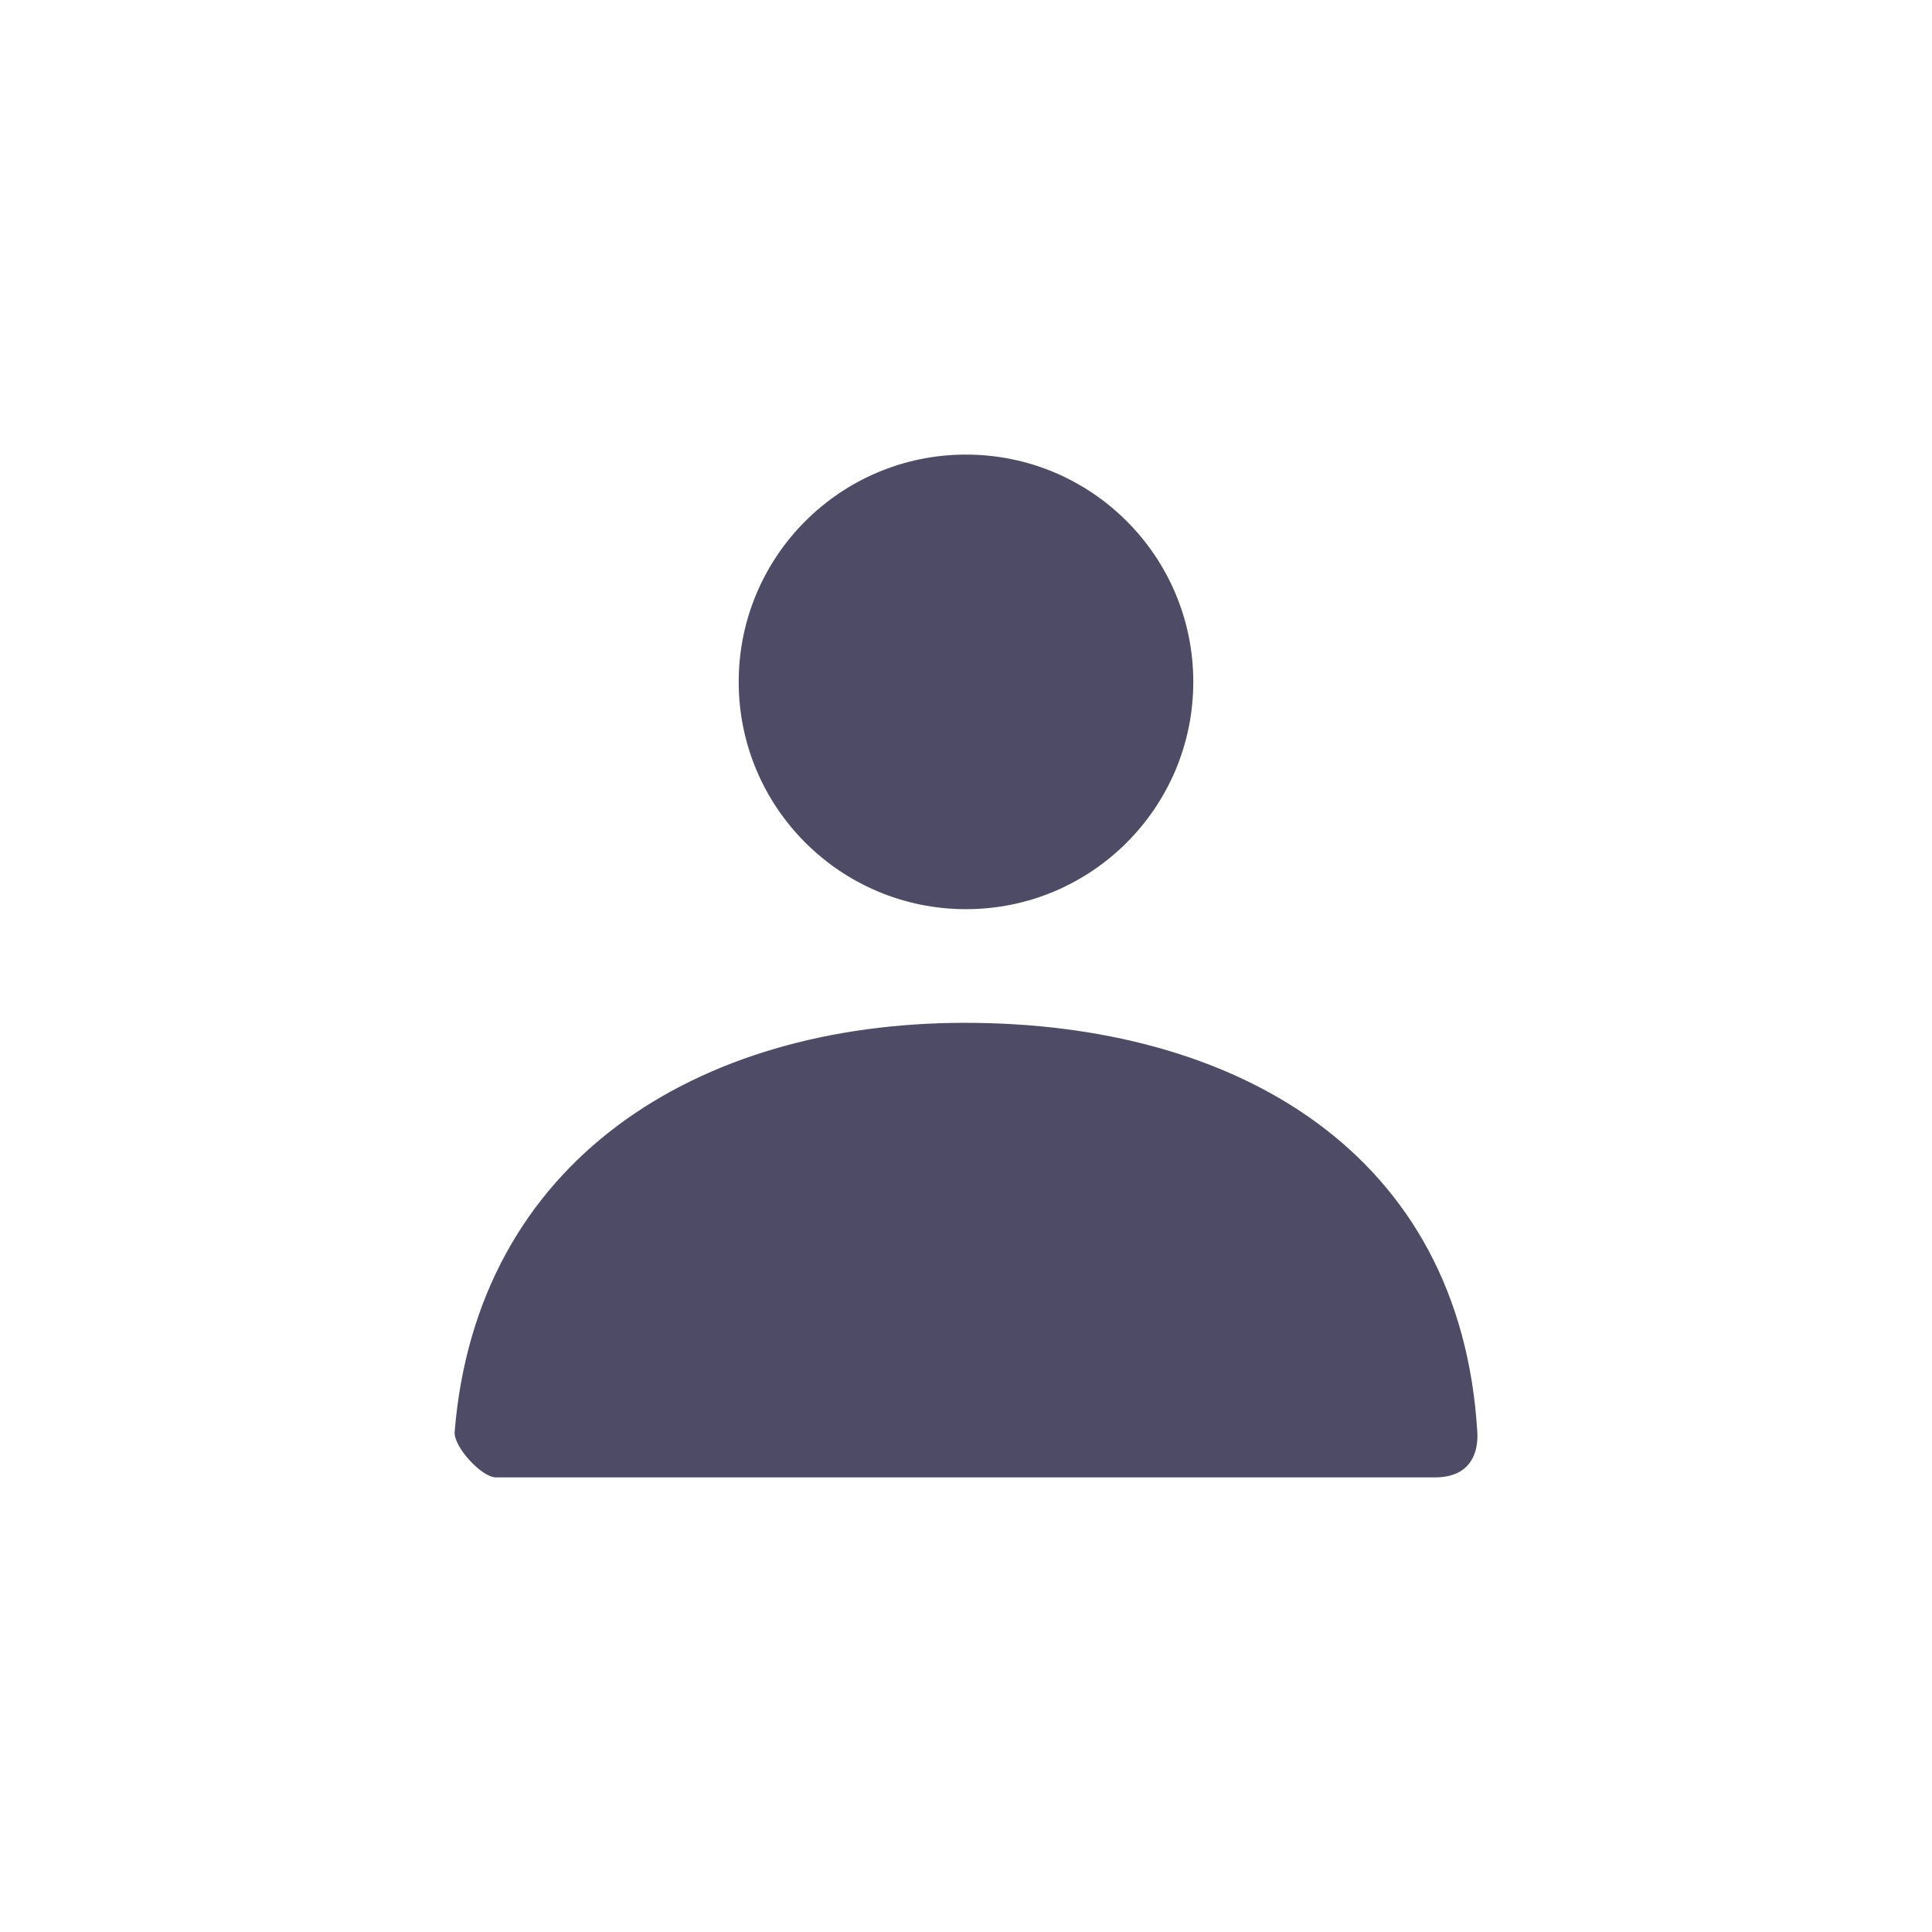 <svg width="34" height="34" viewBox="0 0 34 34" fill="none" xmlns="http://www.w3.org/2000/svg">
<path fill-rule="evenodd" clip-rule="evenodd" d="M13 12C13 14.209 14.791 16 17 16C19.209 16 21 14.209 21 12C21 9.791 19.209 8 17 8C14.791 8 13 9.791 13 12ZM16.983 18C12.262 18 8.388 20.427 8.001 25.199C7.98 25.459 8.477 26 8.727 26H25.247C25.998 26 26.01 25.395 25.998 25.2C25.705 20.293 21.771 18 16.983 18Z" fill="#4E4B66"/>
</svg>
